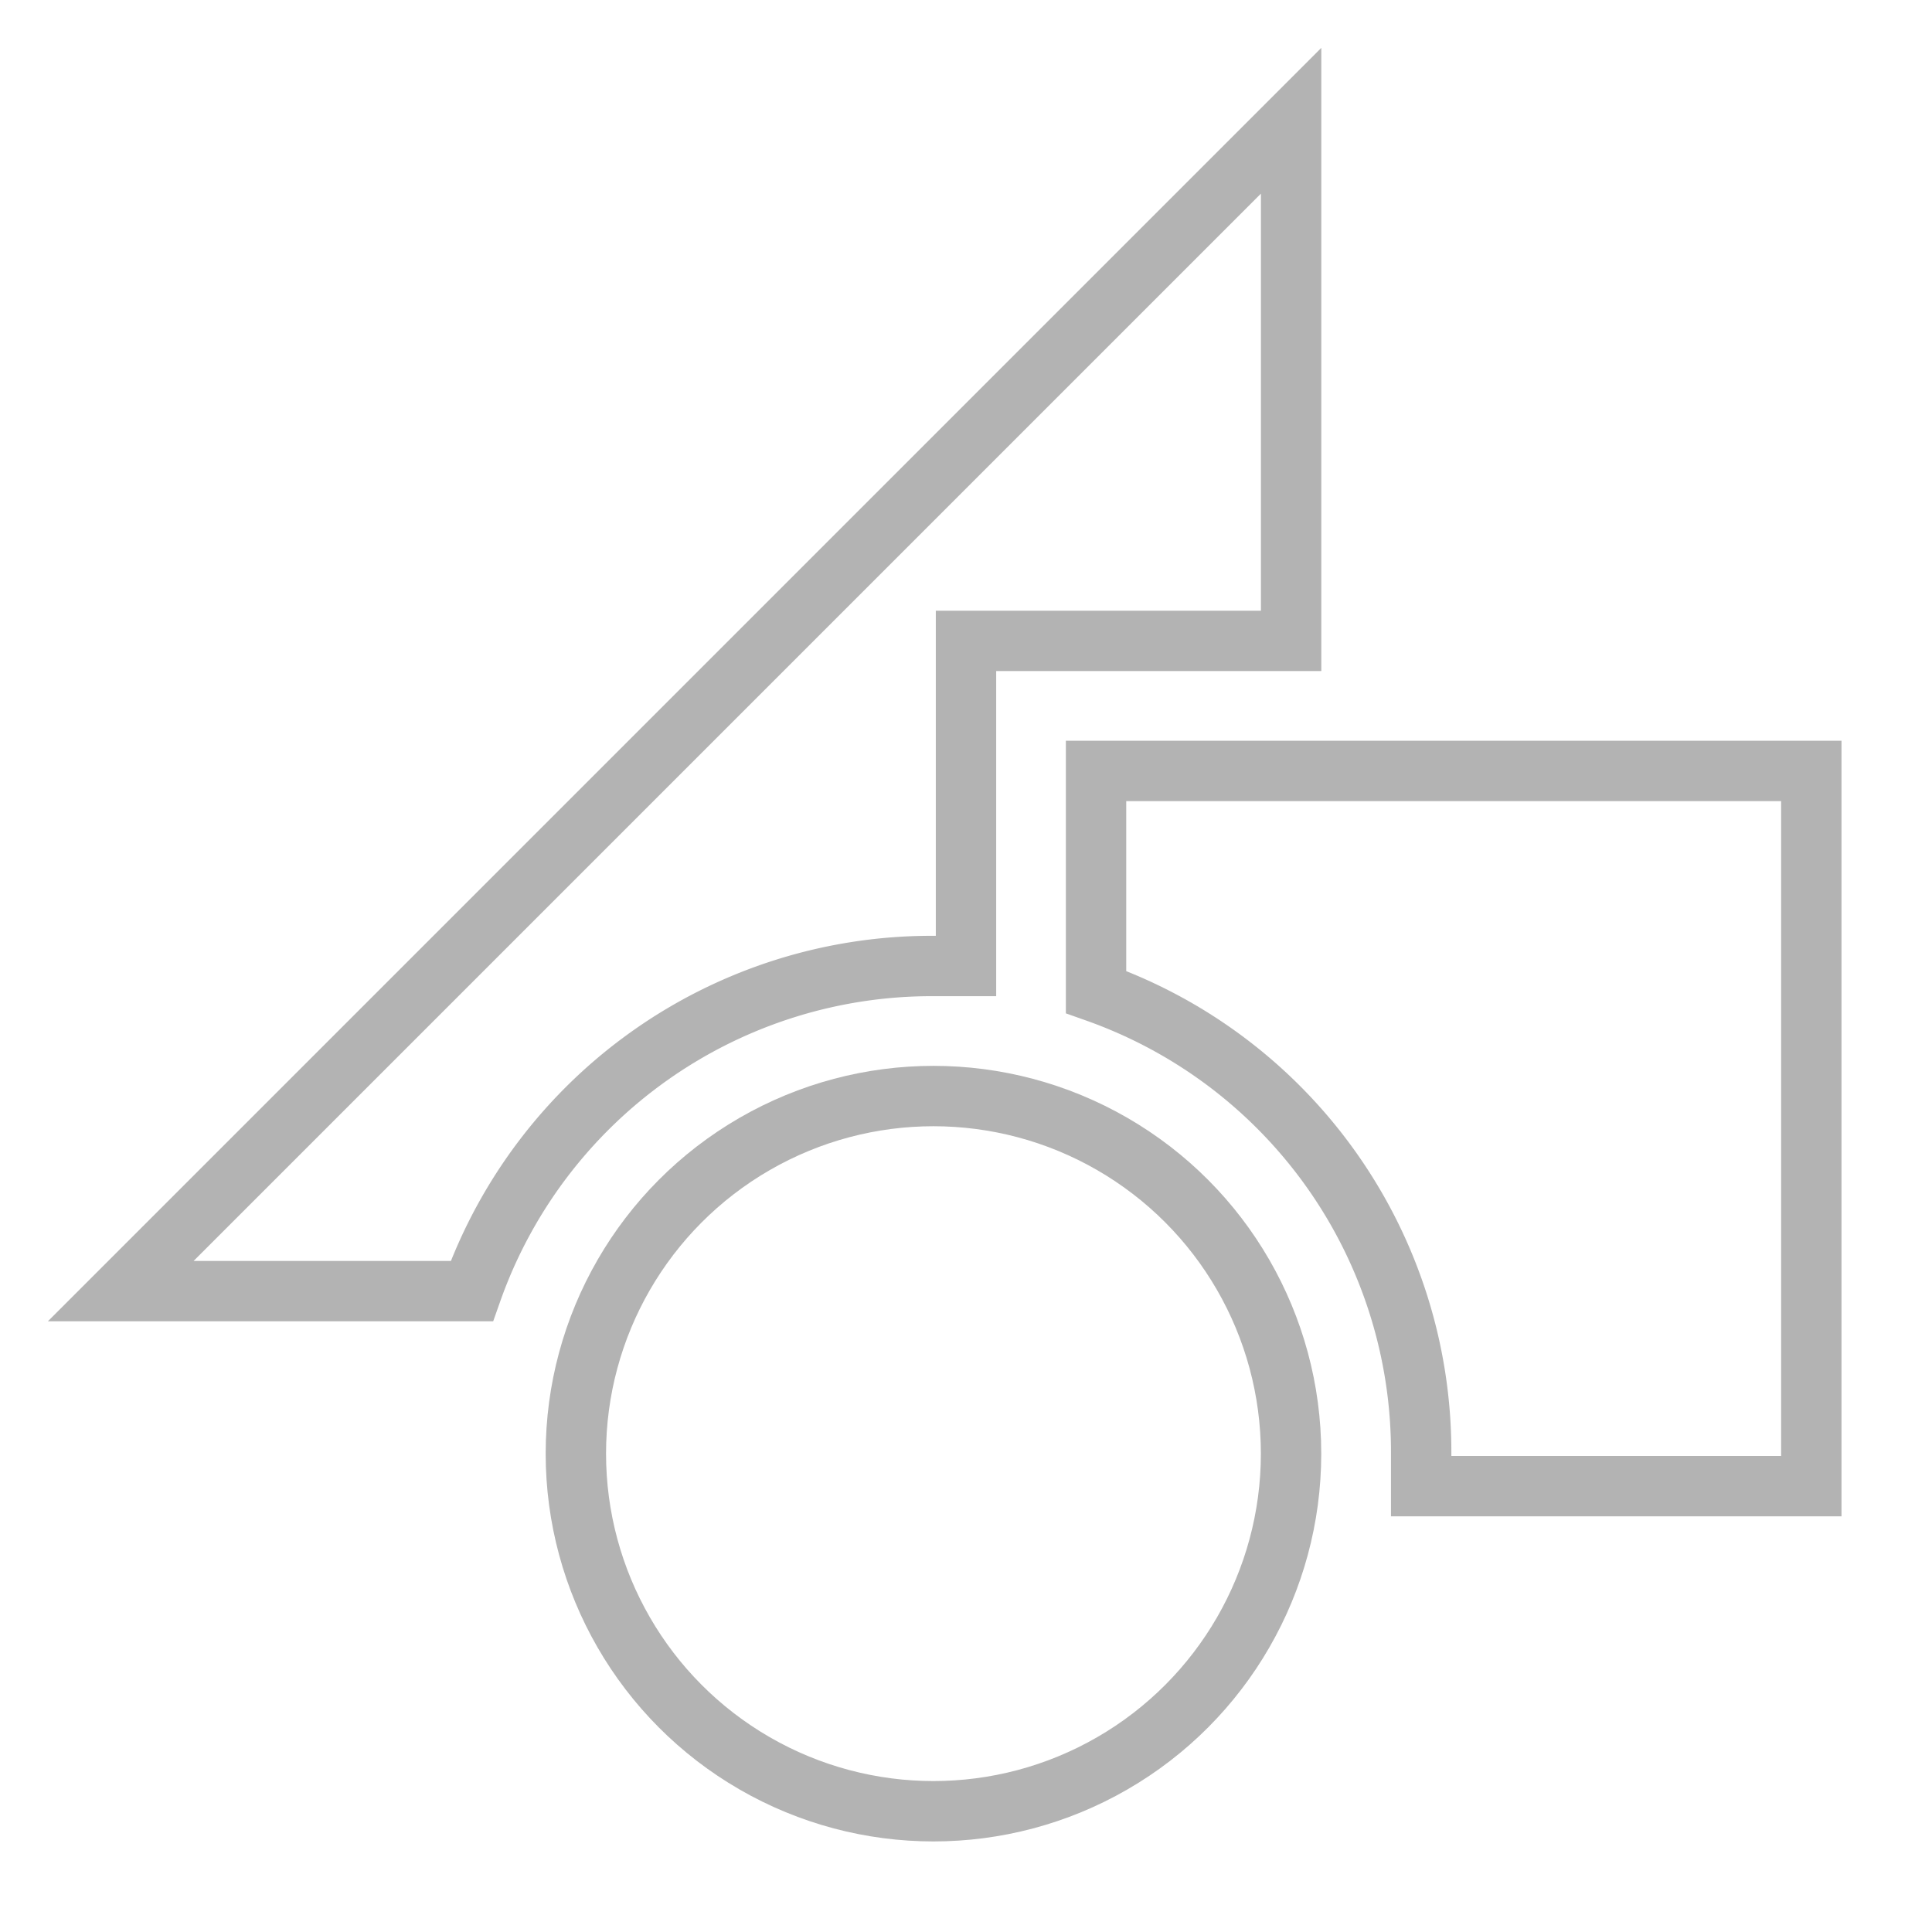 <?xml version="1.0"?>
<svg xmlns="http://www.w3.org/2000/svg" width="32" height="32" viewBox="0 0 32 32">
  <g transform="translate(-162 -574)">
    <g transform="translate(177 589)" opacity="0.3">
      <g transform="translate(-13 -13)">
        <circle cx="5.923" cy="5.923" r="5.923" transform="translate(7.538 16.154)" fill="none" stroke="#000" stroke-width="1"/>
        <path d="M15,10v3.662a8.077,8.077,0,0,1,5.385,7.646c0,.215,0,.323,0,.538h6.462V10Z" transform="translate(1.154 0.769)" fill="none" stroke="#000" stroke-width="1"/>
        <path d="M13.462,14H14V8.615h5.385V0L0,19.385H5.815A8.077,8.077,0,0,1,13.462,14Z" fill="none" stroke="#000" stroke-width="1"/>
      </g>
    </g>
    <path d="M0,0H32V32H0Z" transform="translate(162 574)" fill="none"/>
  </g>
</svg>
